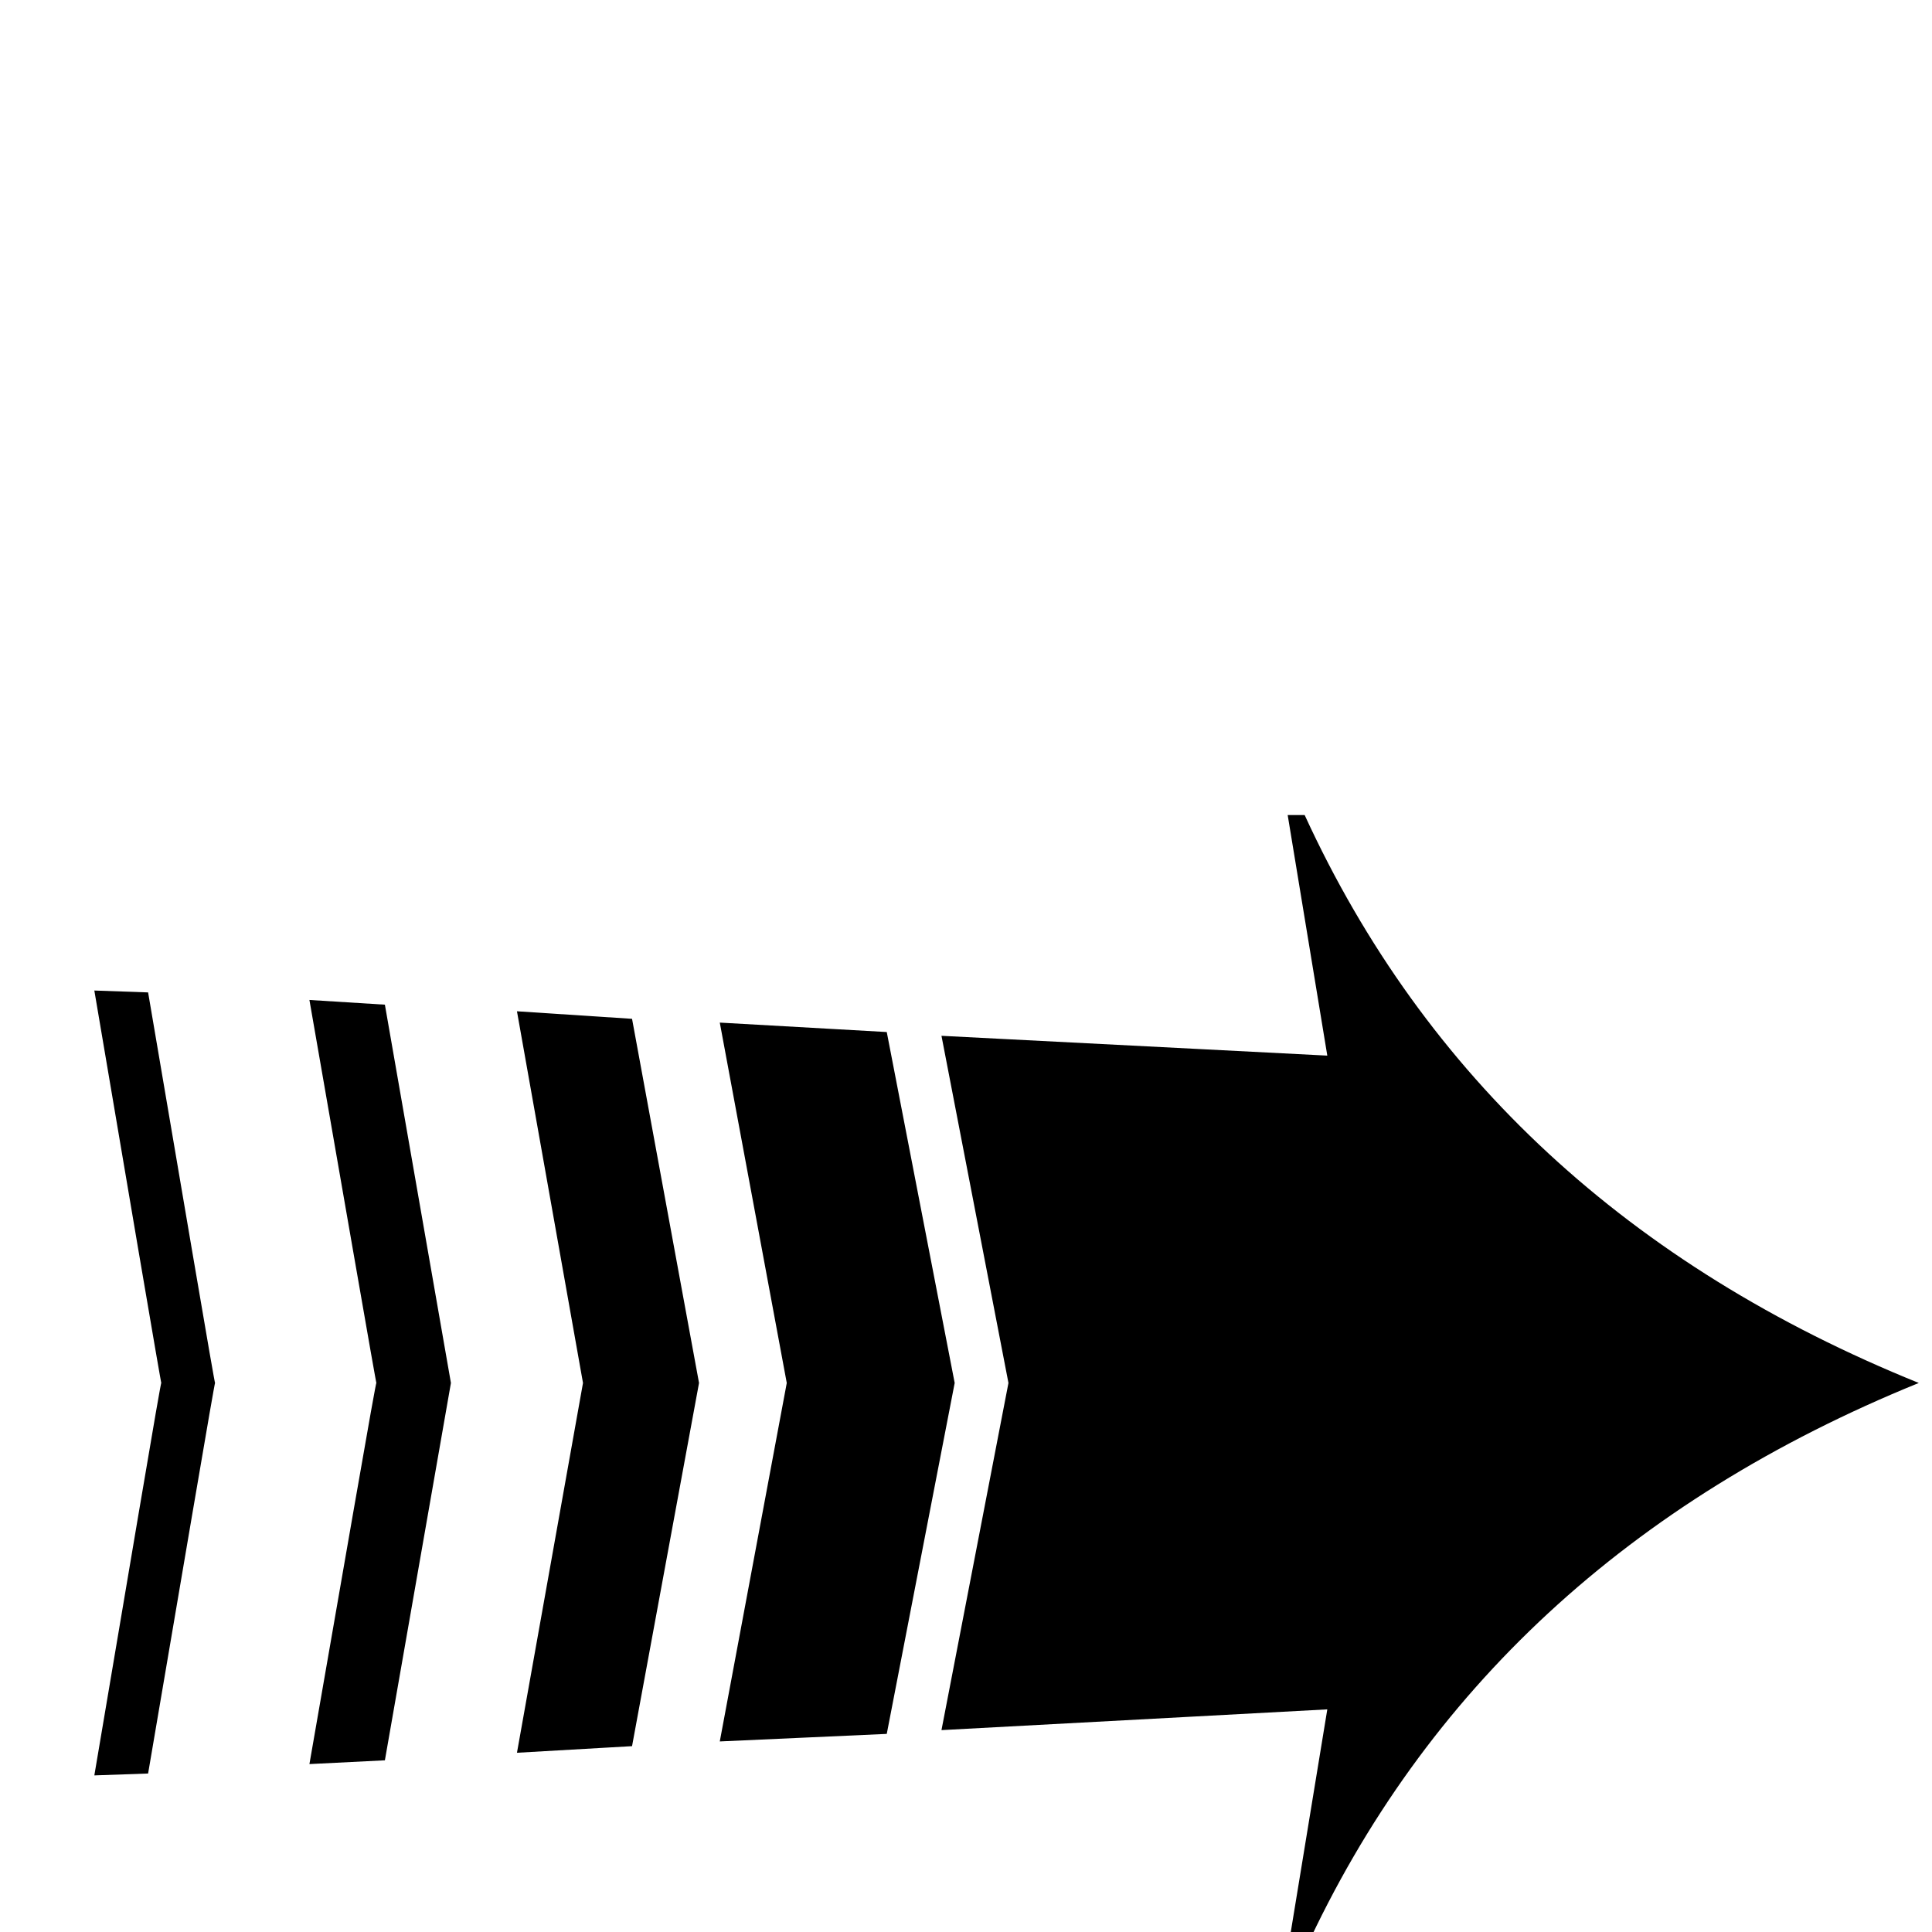 <?xml version="1.0" standalone="no"?>
<!DOCTYPE svg PUBLIC "-//W3C//DTD SVG 1.1//EN" "http://www.w3.org/Graphics/SVG/1.1/DTD/svg11.dtd" >
<svg viewBox="0 -442 2048 2048">
  <g transform="matrix(1 0 0 -1 0 1606)">
   <path fill="currentColor"
d="M2034 582q-460 -187 -651 -602h-18l42 256l-409 -22l71 368l-71 368l409 -21l-42 255h18q191 -416 651 -602zM1012 582l-72 -372l-177 -8l71 380l-71 382l177 -10zM741 582l-71 -385l-122 -7l70 392l-70 394l122 -8zM478 582l-70 -400l-80 -4l47 270q24 138 24 134
q0 -2 -24 136l-47 270l80 -5zM228 582q0 3 -24 -138l-47 -276l-57 -2l47 278q24 142 24 138q0 -2 -24 139l-47 277l57 -2l47 -276q24 -141 24 -138z" />
  </g>

</svg>
